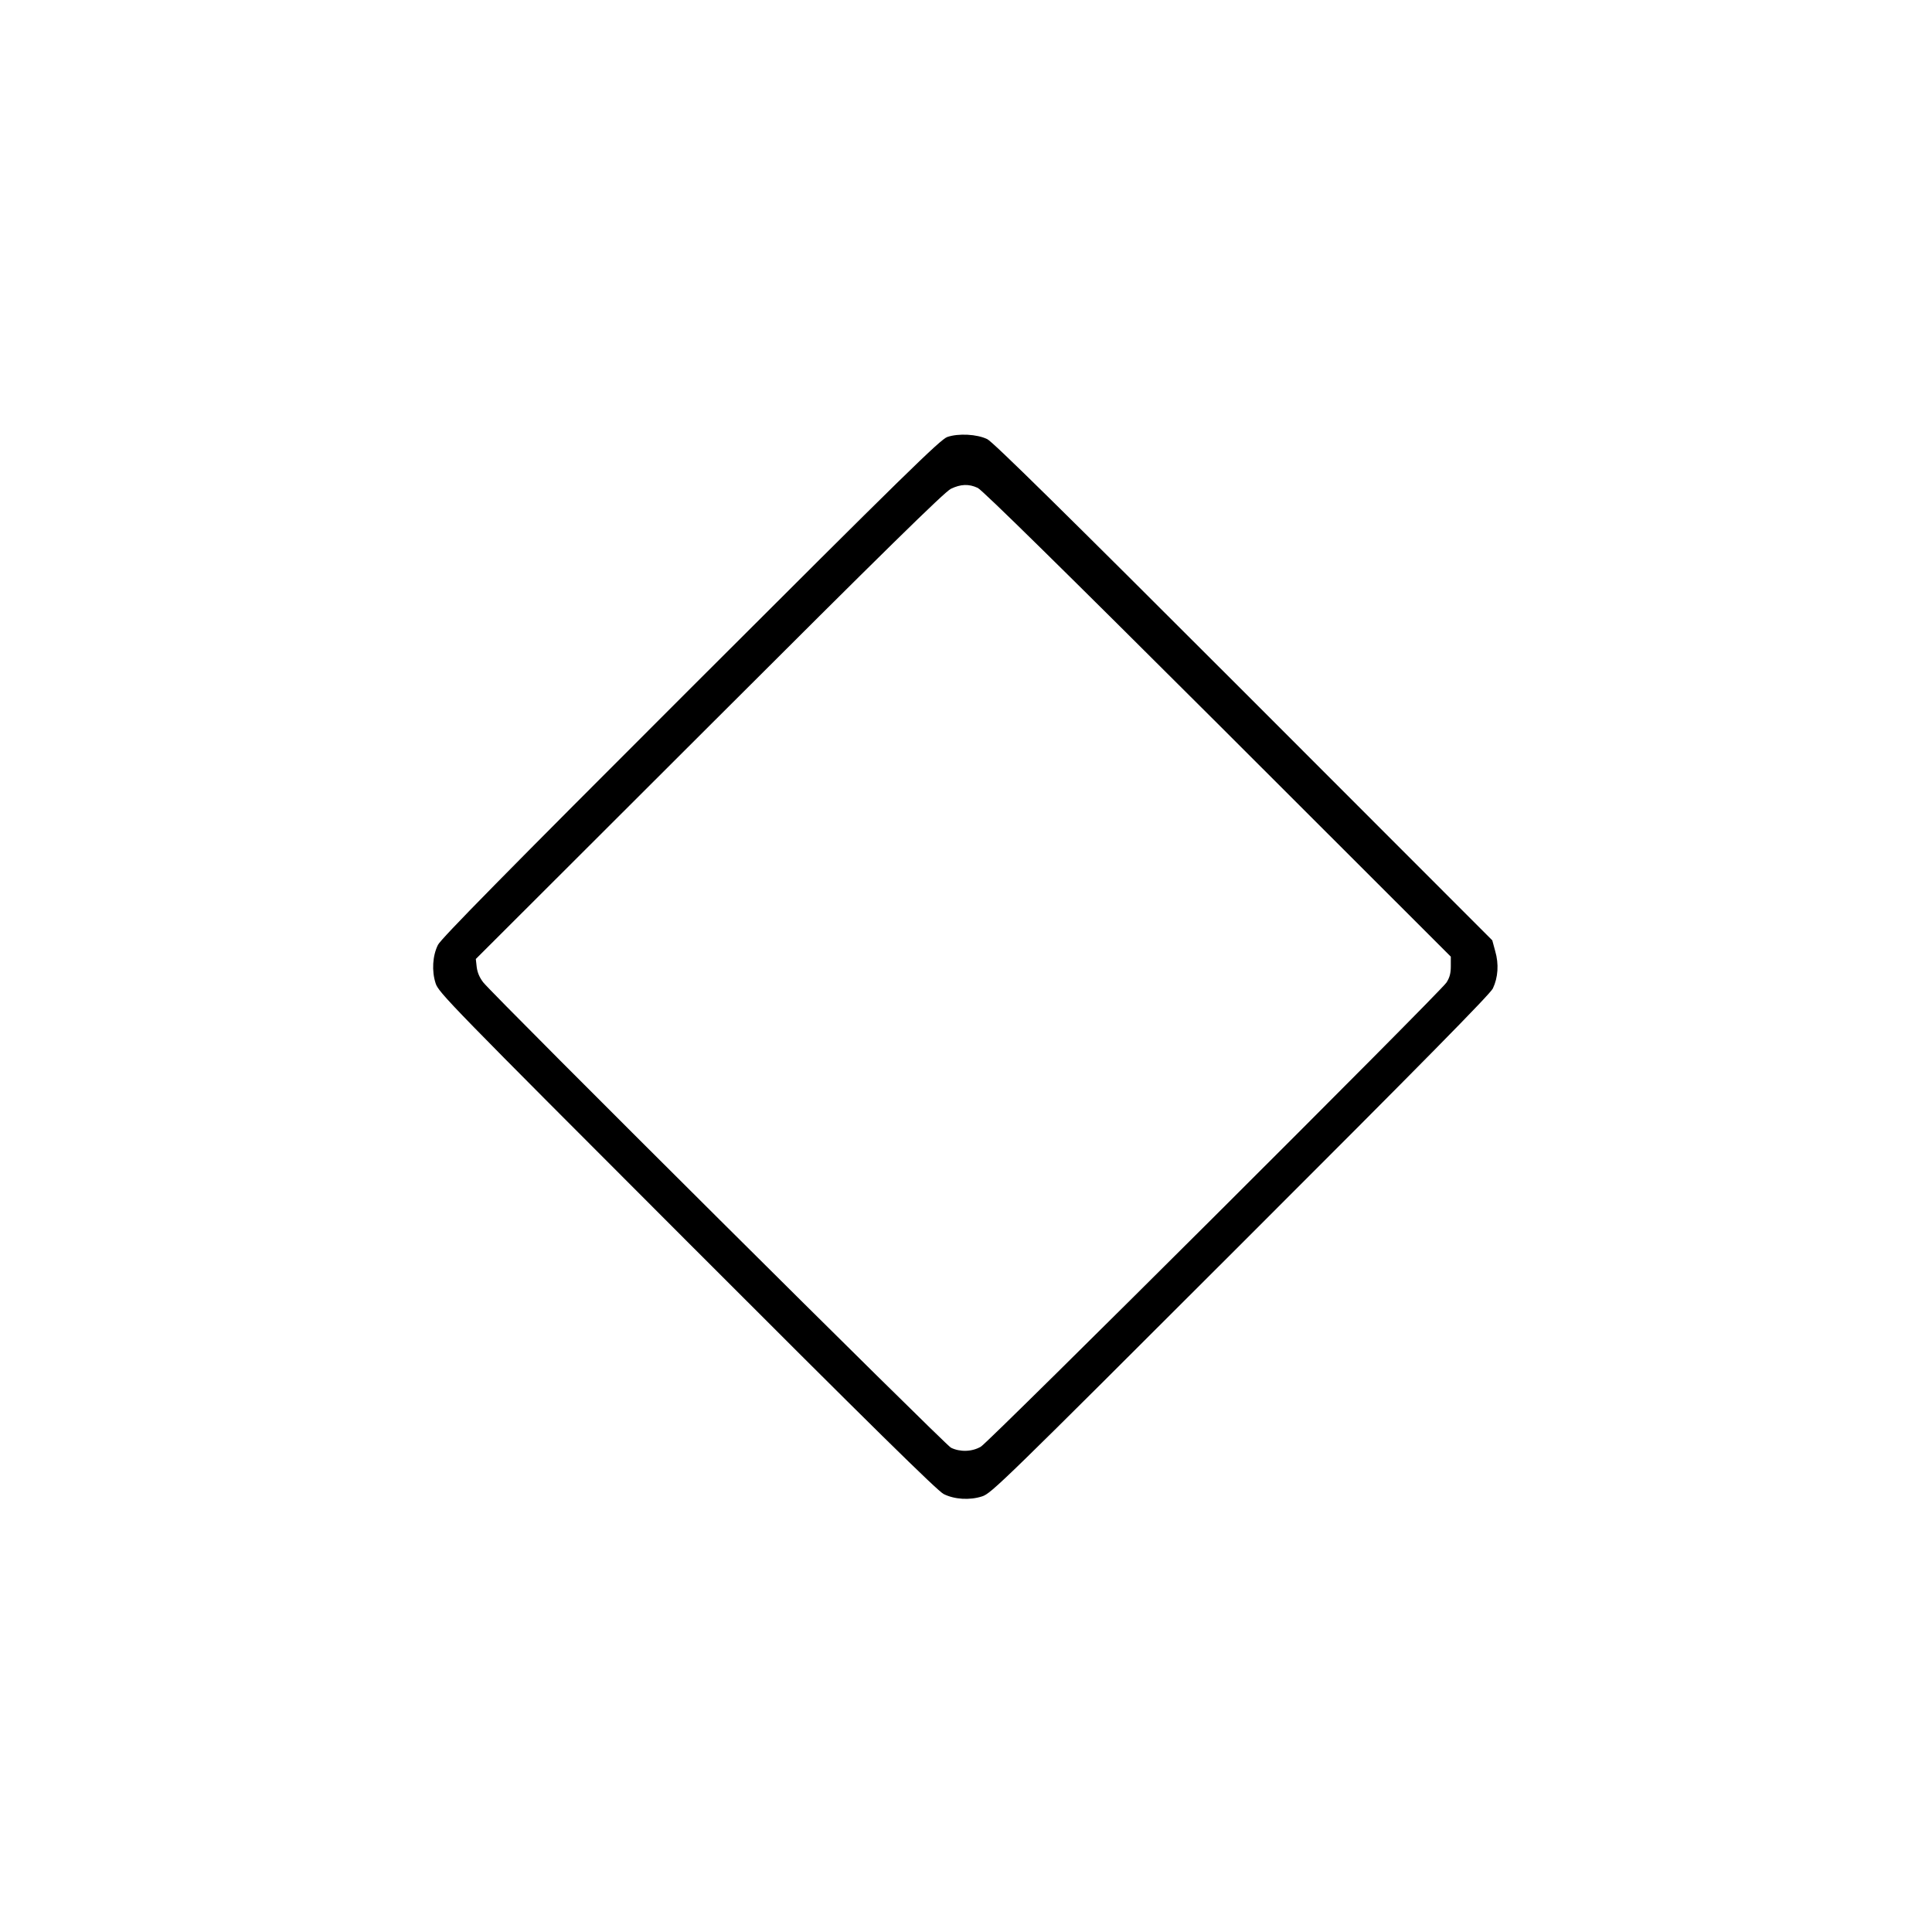 <?xml version="1.0" standalone="no"?>
<!DOCTYPE svg PUBLIC "-//W3C//DTD SVG 20010904//EN"
 "http://www.w3.org/TR/2001/REC-SVG-20010904/DTD/svg10.dtd">
<svg version="1.0" xmlns="http://www.w3.org/2000/svg"
 width="2048pt" height="2048pt" viewBox="0 0 2048 2048"
 preserveAspectRatio="xMidYMid meet">
<g transform="translate(0,2048) scale(0.192,-0.192)"
fill="#000000" stroke="none">
<path d="M5230 8254 c-39 -14 -232 -203 -1418 -1388 -1018 -1017 -1378 -1383
-1394 -1416 -30 -60 -35 -144 -13 -212 16 -51 78 -114 1389 -1426 1017 -1018
1383 -1378 1416 -1394 60 -30 144 -35 212 -13 51 16 114 78 1426 1389 1011
1010 1378 1383 1394 1415 29 61 34 135 13 207 l-16 59 -1372 1373 c-994 994
-1384 1378 -1416 1394 -57 28 -160 33 -221 12z m168 -281 c24 -10 485 -464
1325 -1302 l1287 -1286 0 -53 c0 -38 -6 -62 -24 -90 -34 -53 -2523 -2534
-2570 -2562 -48 -29 -116 -31 -166 -6 -33 17 -2517 2488 -2582 2569 -20 26
-32 53 -36 84 l-5 45 1289 1287 c968 967 1300 1293 1334 1309 54 26 99 28 148
5z"/>
</g>
</svg>
